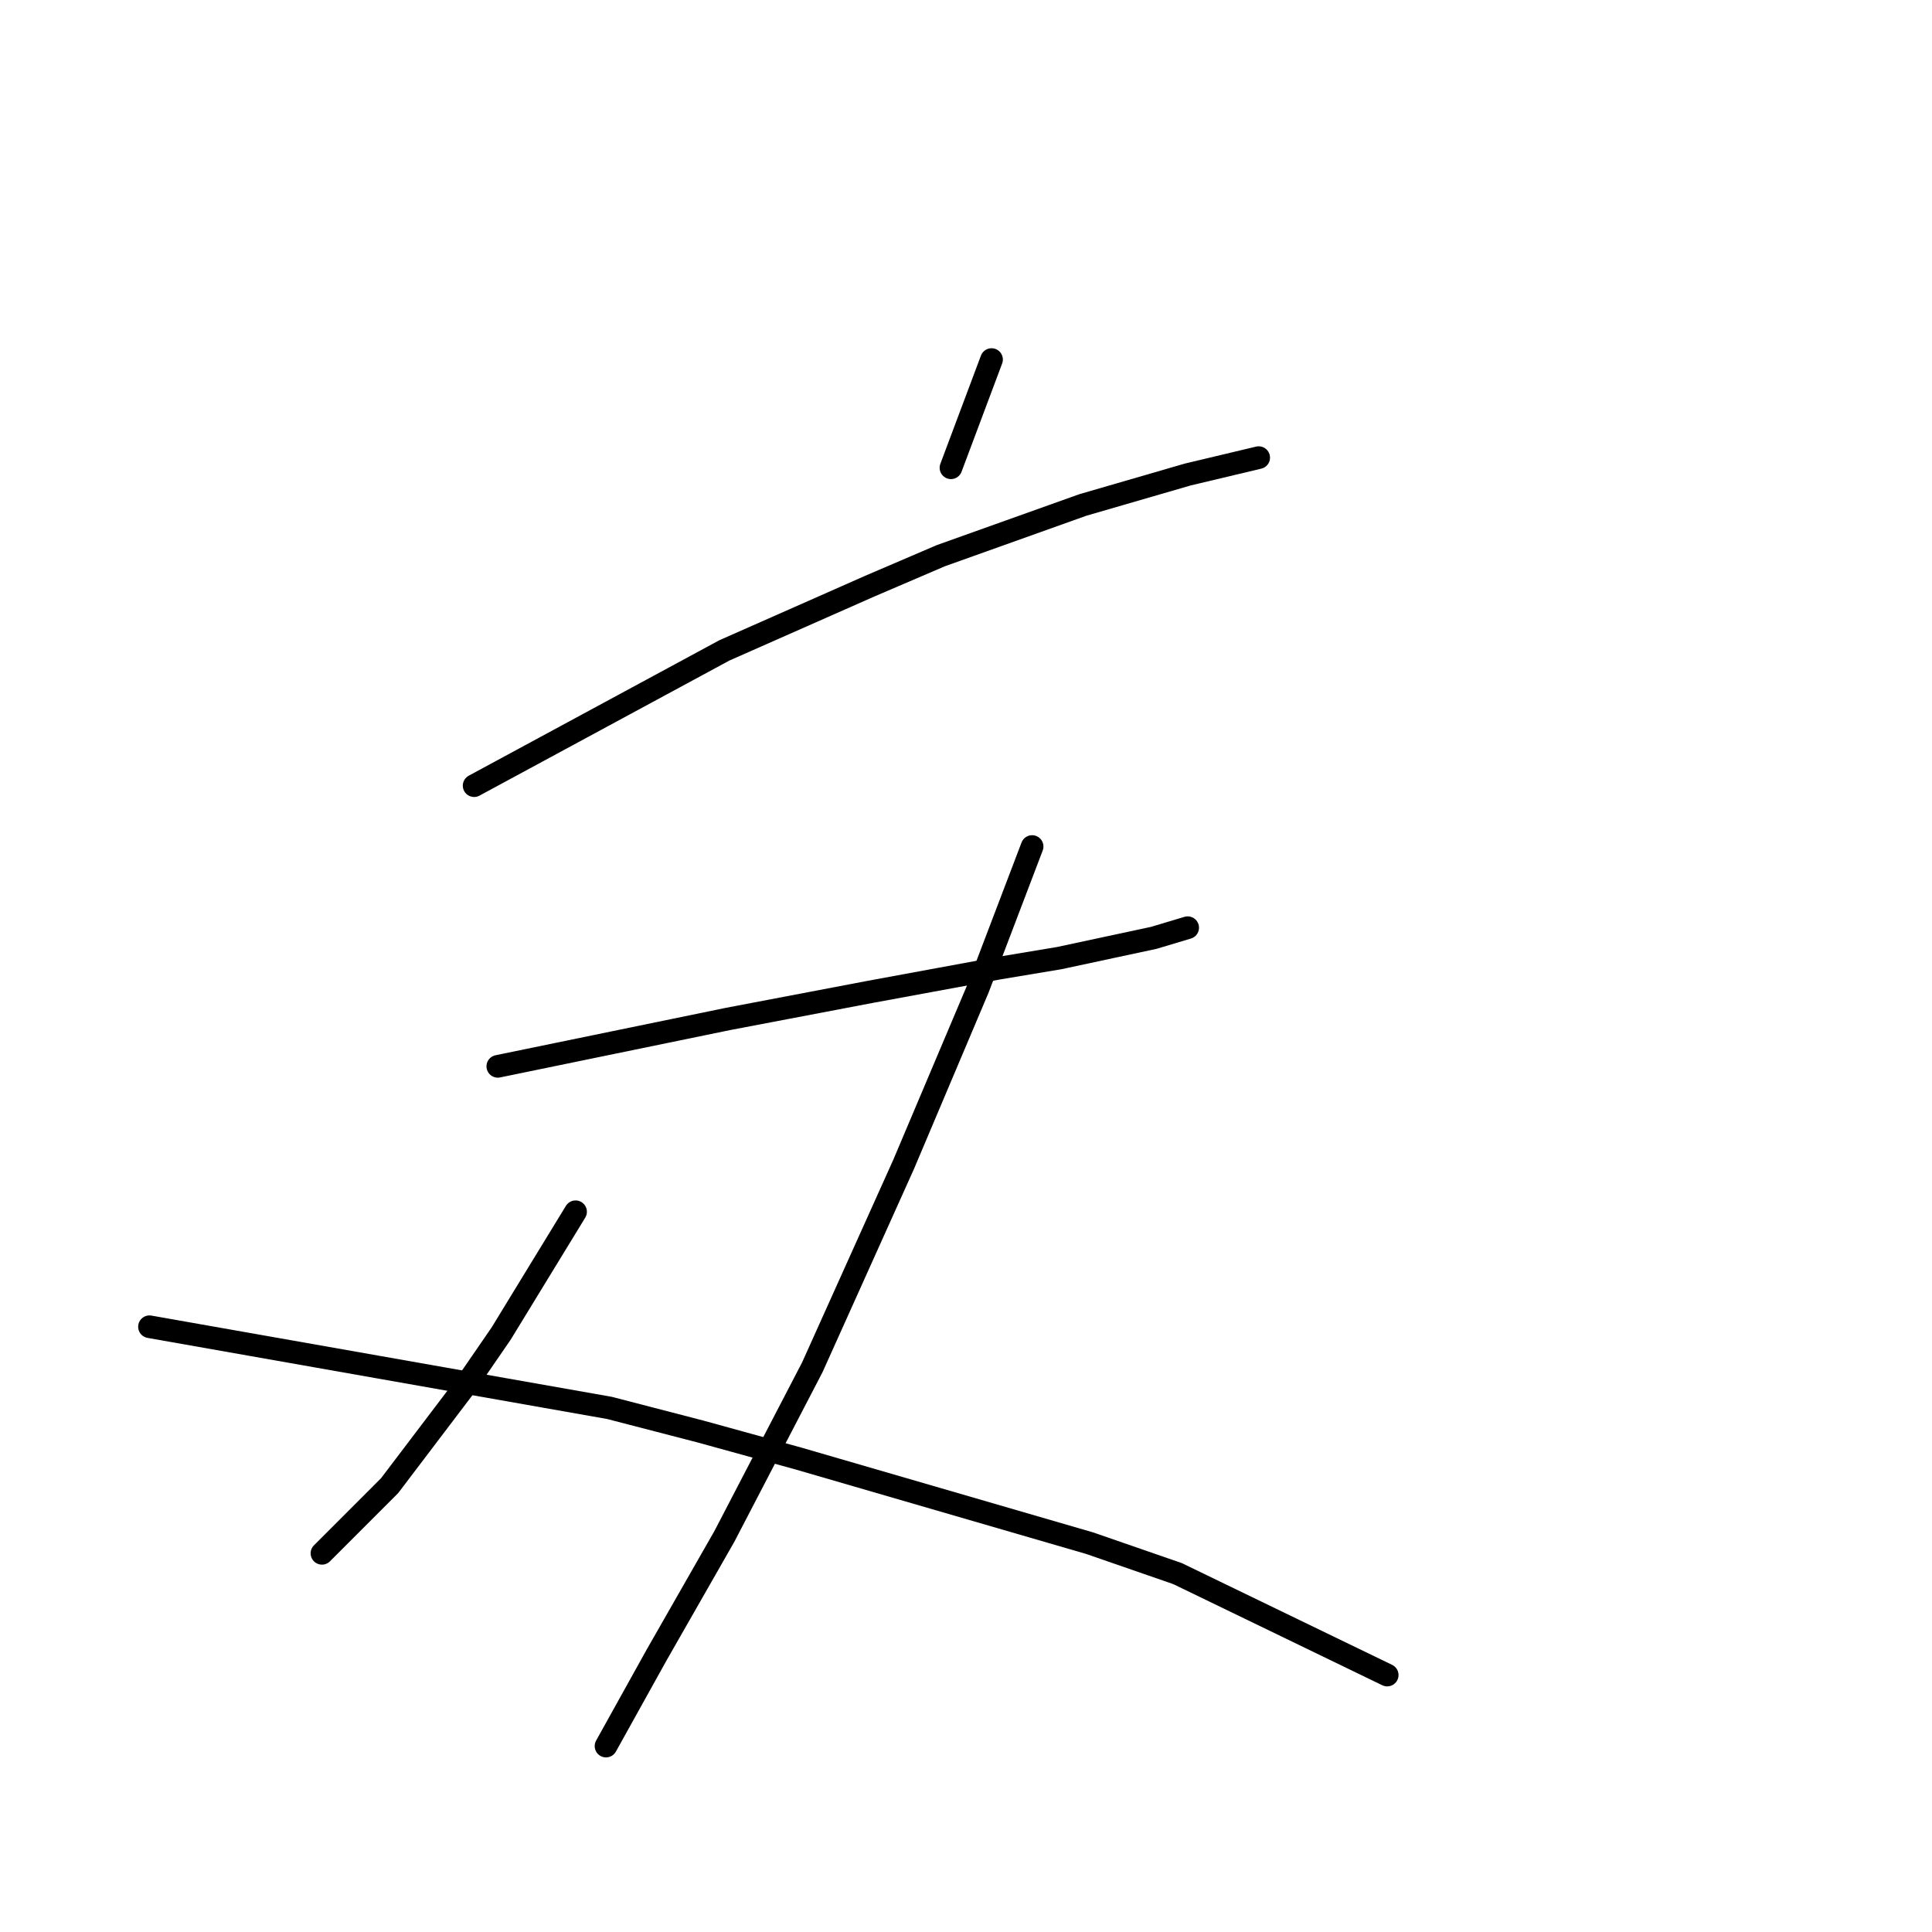 <?xml version="1.0" standalone="no"?>
    <svg width="256" height="256" xmlns="http://www.w3.org/2000/svg" version="1.1">
    <polyline stroke="black" stroke-width="3" stroke-linecap="round" fill="transparent" stroke-linejoin="round" points="131.384 47.643 128.695 54.813 126.007 61.982 126.007 61.982 " />
        <polyline stroke="black" stroke-width="3" stroke-linecap="round" fill="transparent" stroke-linejoin="round" points="62.824 104.104 79.404 95.142 95.984 86.18 115.252 77.666 124.662 73.633 143.482 66.911 157.374 62.878 166.784 60.638 166.784 60.638 " />
        <polyline stroke="black" stroke-width="3" stroke-linecap="round" fill="transparent" stroke-linejoin="round" points="65.961 141.296 81.196 138.159 96.432 135.023 115.252 131.438 132.28 128.301 140.346 126.957 152.893 124.268 157.374 122.924 157.374 122.924 " />
        <polyline stroke="black" stroke-width="3" stroke-linecap="round" fill="transparent" stroke-linejoin="round" points="136.761 112.169 133.176 121.58 129.591 130.99 124.662 142.64 119.733 154.291 107.634 181.177 95.984 203.582 87.022 219.266 80.3 231.364 80.3 231.364 " />
        <polyline stroke="black" stroke-width="3" stroke-linecap="round" fill="transparent" stroke-linejoin="round" points="76.267 160.564 71.338 168.63 66.409 176.696 61.48 183.866 51.622 196.86 42.66 205.823 42.66 205.823 " />
        <polyline stroke="black" stroke-width="3" stroke-linecap="round" fill="transparent" stroke-linejoin="round" points="19.807 175.8 50.278 181.177 80.748 186.554 92.847 189.691 105.842 193.276 144.379 204.478 156.029 208.511 183.812 221.954 183.812 221.954 " />
        </svg>